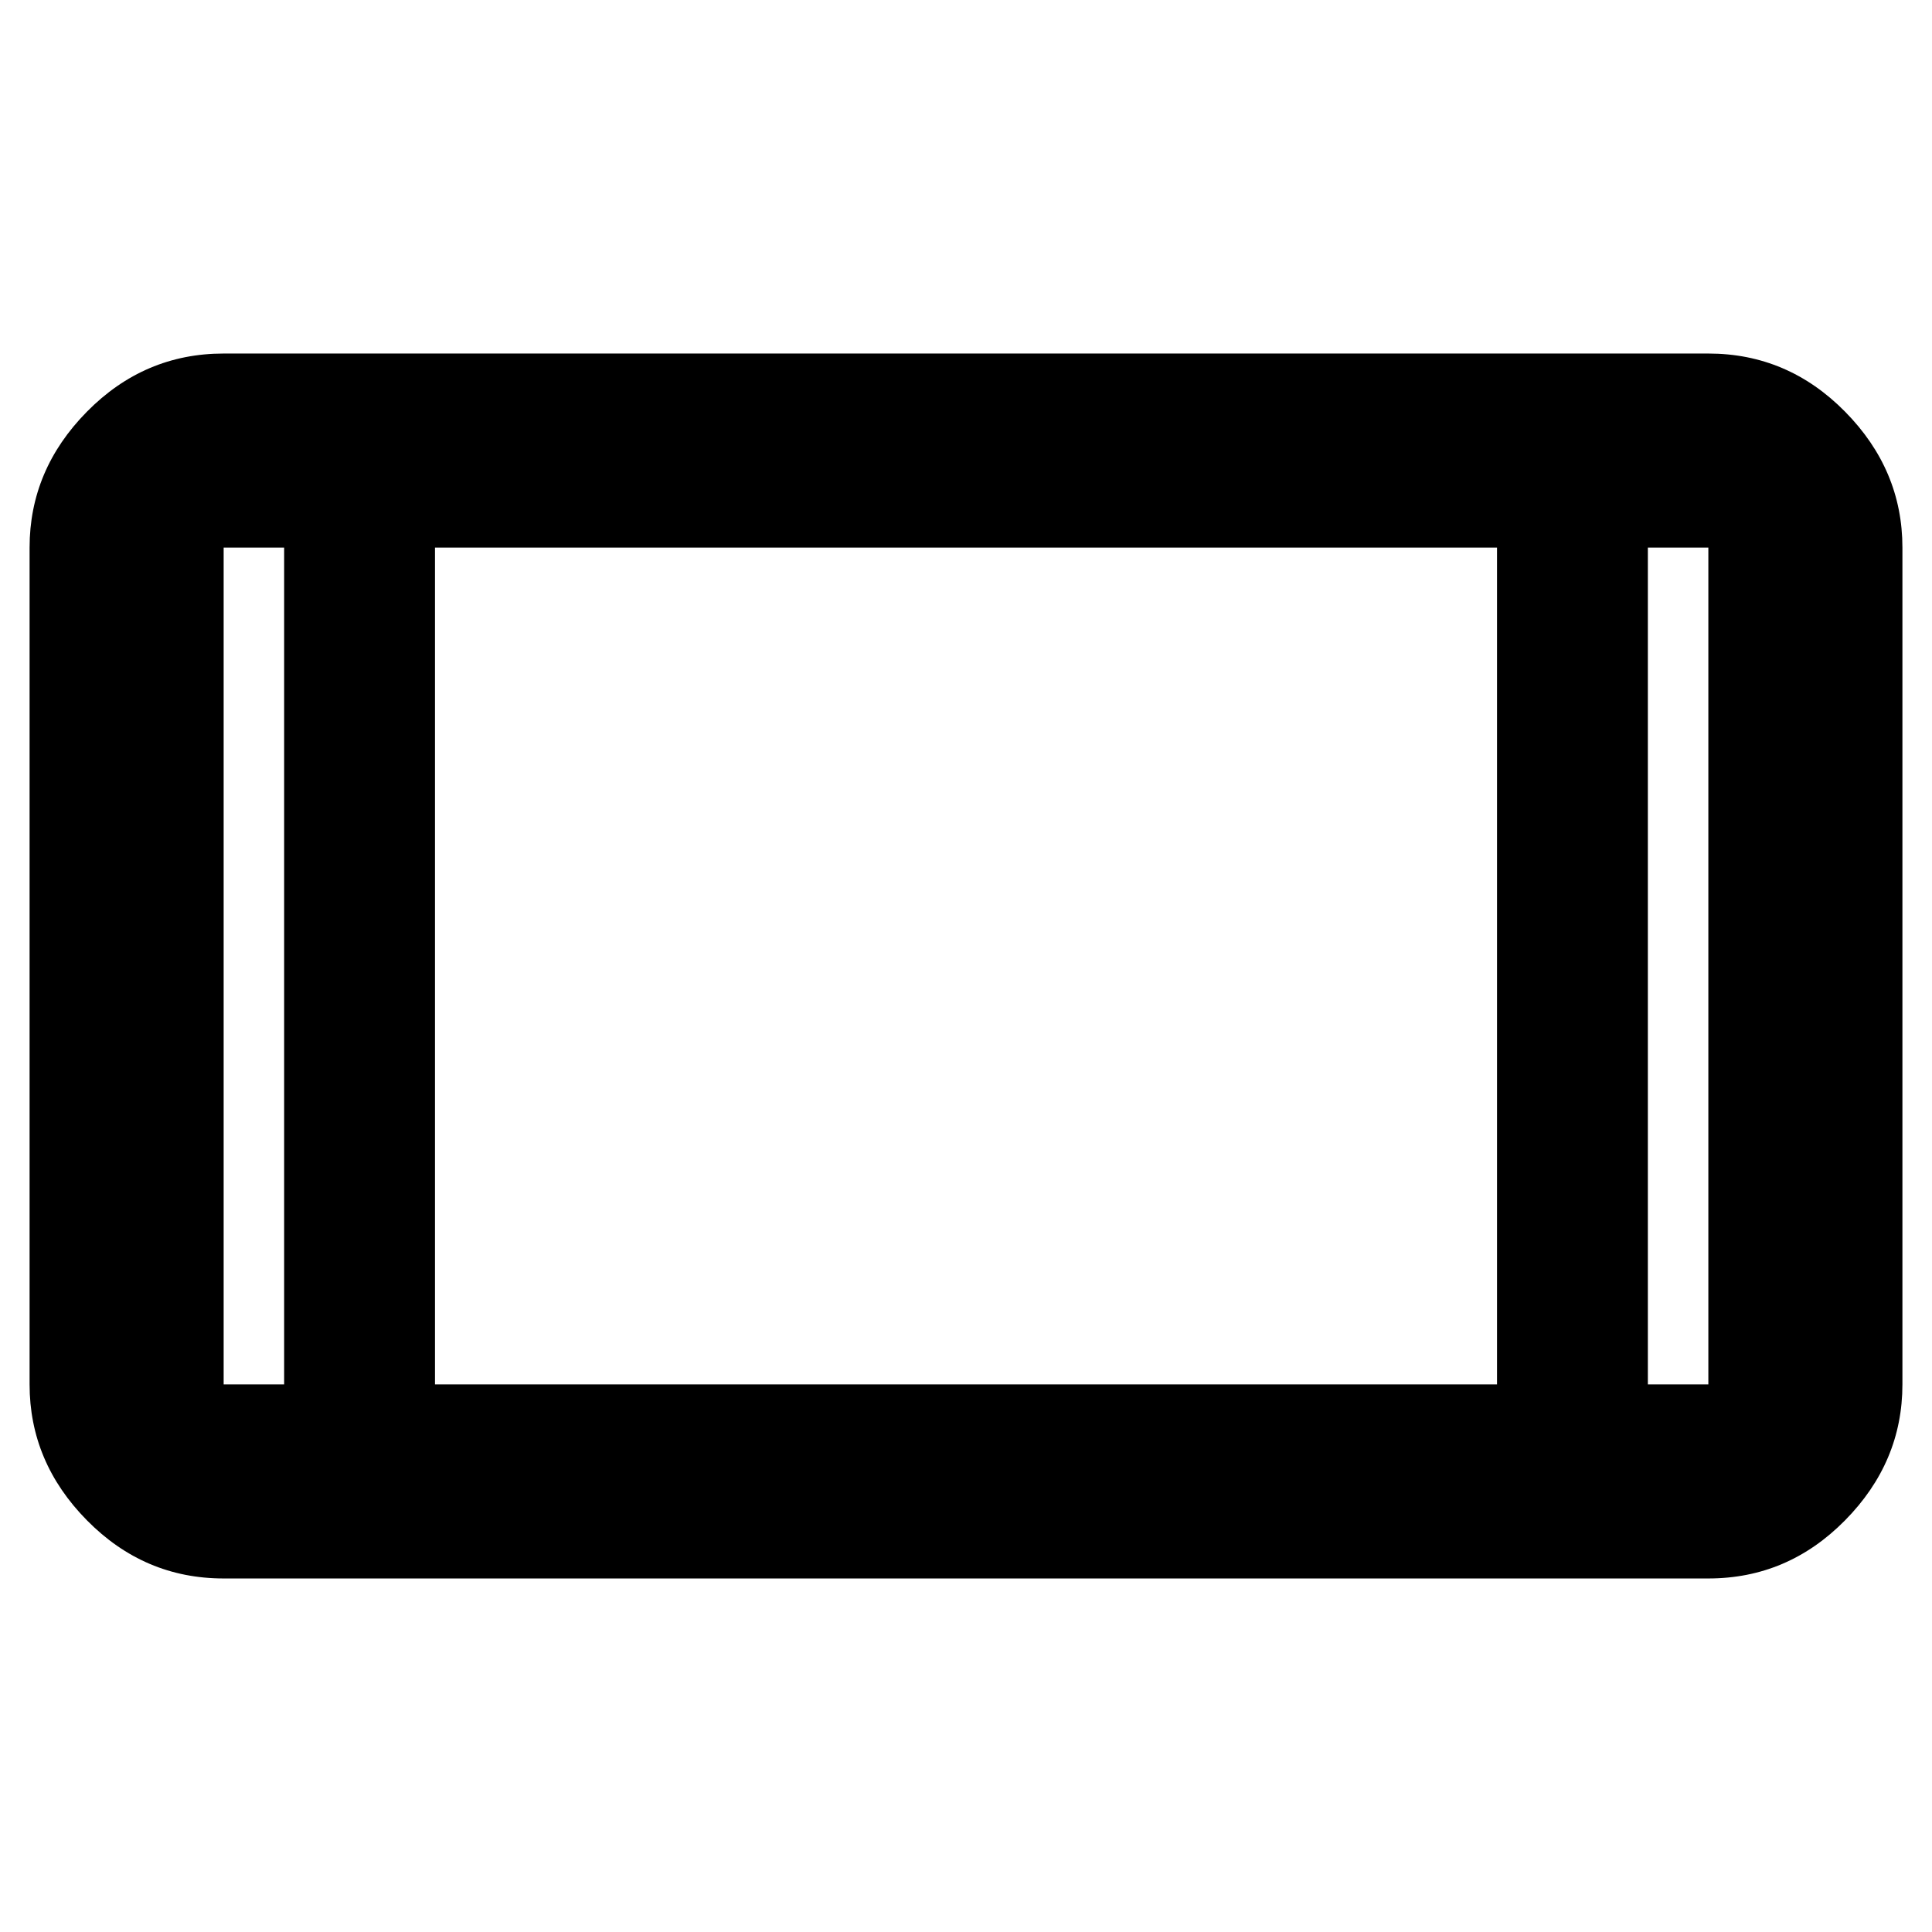 <svg xmlns="http://www.w3.org/2000/svg" height="40" viewBox="0 -960 960 960" width="40"><path d="M111.13-175.67q-39.43 0-67.93-28.89-28.5-28.9-28.5-67.54v-415.8q0-38.64 28.5-67.54 28.5-28.89 67.93-28.89h737.74q39.43 0 67.93 28.89 28.5 28.9 28.5 67.54v415.8q0 38.64-28.5 67.54-28.5 28.89-67.93 28.89H111.13Zm30.06-96.43v-415.8h-30.06v415.8h30.06Zm74.95 0h527.72v-415.8H216.14v415.8Zm602.67 0h30.06v-415.8h-30.06v415.8ZM141.19-687.9h-30.06 30.06Zm677.62 0h30.06-30.06Z"/></svg>